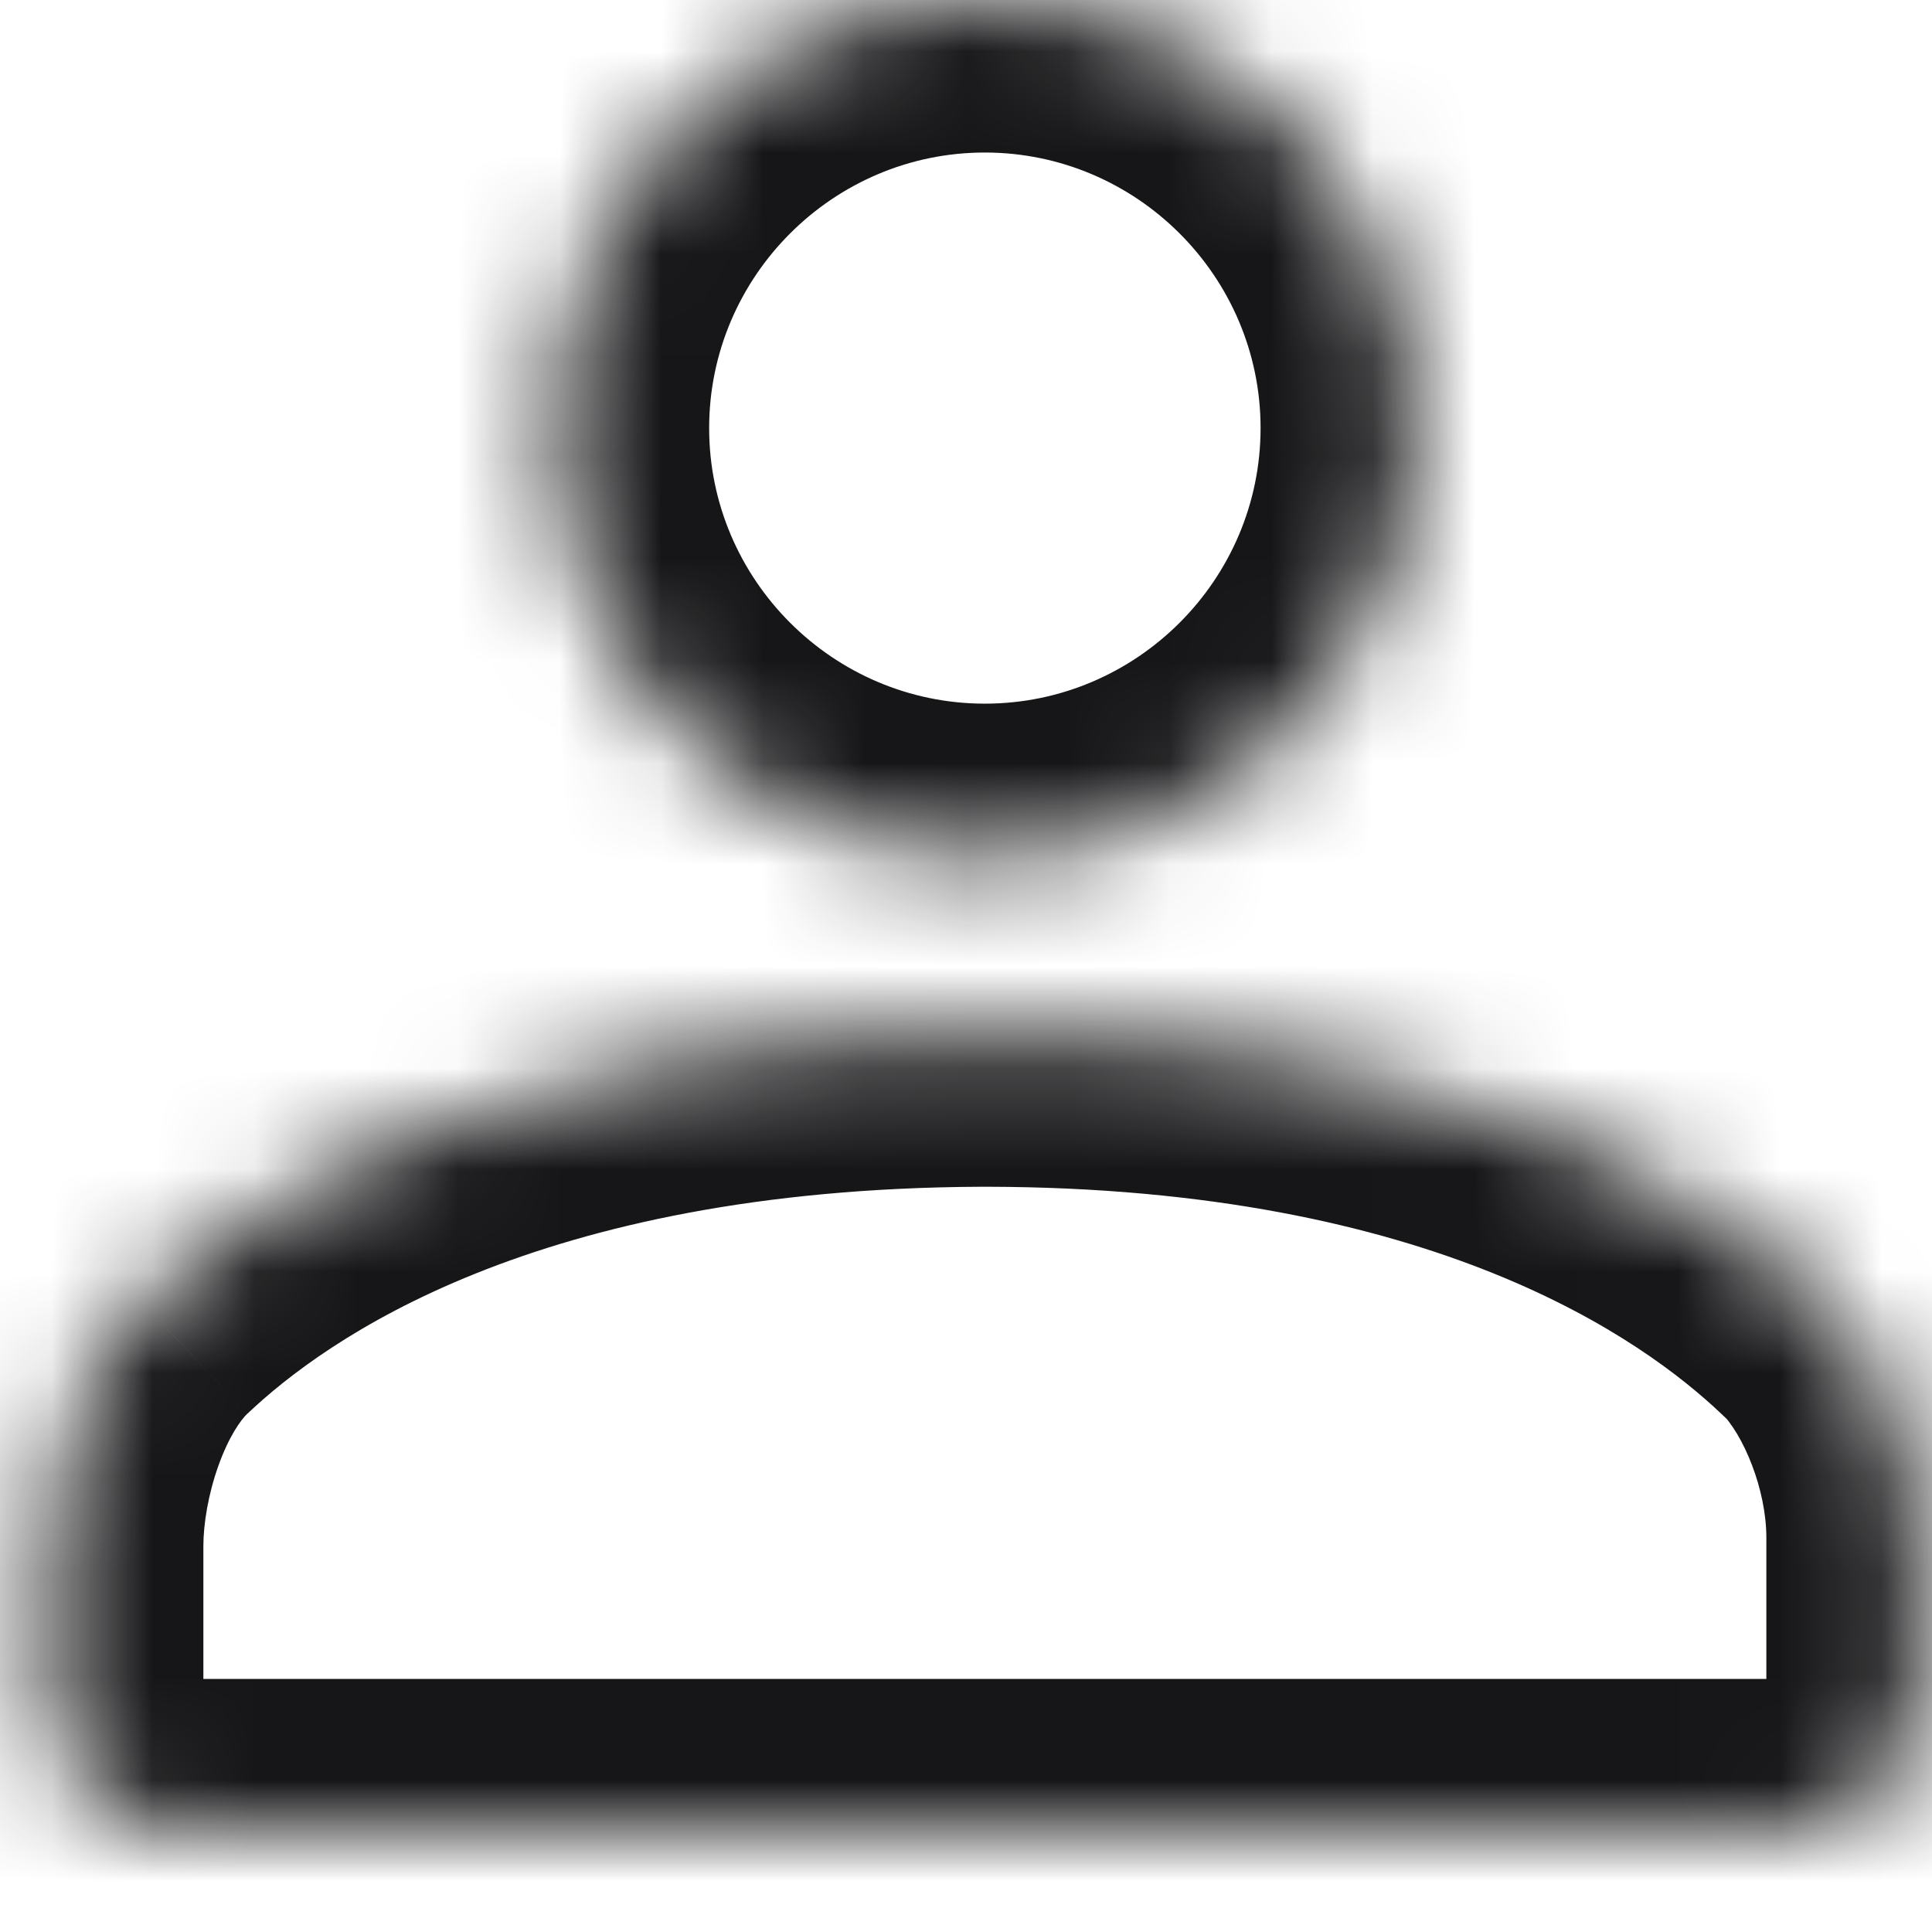<svg width="19" height="19" viewBox="0 0 19 19" fill="none" xmlns="http://www.w3.org/2000/svg">
    <mask id="path-1-inside-1_75_81" fill="white">
        <path fill-rule="evenodd" clip-rule="evenodd" d="M13.897 4.21C13.897 6.53 12.006 8.42 9.685 8.42C7.365 8.42 5.474 6.53 5.474 4.21C5.474 1.89 7.365 0 9.685 0C12.006 0 13.897 1.89 13.897 4.21ZM9.718 10.171C14.498 10.181 16.926 11.835 17.957 12.813H17.968C18.538 13.371 18.871 14.327 18.871 15.122V16.722C18.871 17.431 18.291 18.011 17.581 18.011H1.789C1.08 18.011 0.5 17.431 0.5 16.722V15.208C0.5 14.402 0.822 13.36 1.402 12.813C2.434 11.835 4.862 10.192 9.642 10.171H9.718Z"/>
    </mask>
    <path d="M17.957 12.813L16.926 13.902L17.36 14.313H17.957V12.813ZM9.718 10.171L9.721 8.671H9.718V10.171ZM17.968 12.813L19.019 11.742L18.581 11.313H17.968V12.813ZM1.402 12.813L2.432 13.903L2.434 13.902L1.402 12.813ZM9.642 10.171V8.671L9.636 8.671L9.642 10.171ZM9.685 9.92C12.834 9.92 15.397 7.359 15.397 4.21H12.397C12.397 5.701 11.178 6.92 9.685 6.92V9.92ZM3.974 4.21C3.974 7.359 6.537 9.92 9.685 9.92V6.92C8.193 6.92 6.974 5.701 6.974 4.21H3.974ZM9.685 -1.5C6.537 -1.5 3.974 1.061 3.974 4.21H6.974C6.974 2.719 8.193 1.5 9.685 1.5V-1.5ZM15.397 4.21C15.397 1.061 12.834 -1.5 9.685 -1.5V1.5C11.178 1.5 12.397 2.719 12.397 4.21H15.397ZM18.989 11.724C17.684 10.487 14.889 8.682 9.721 8.671L9.714 11.671C14.107 11.681 16.168 13.184 16.926 13.902L18.989 11.724ZM17.968 11.313H17.957V14.313H17.968V11.313ZM20.371 15.122C20.371 14.005 19.929 12.634 19.019 11.742L16.918 13.884C17.147 14.108 17.371 14.649 17.371 15.122H20.371ZM20.371 16.722V15.122H17.371V16.722H20.371ZM17.581 19.511C19.119 19.511 20.371 18.26 20.371 16.722H17.371C17.371 16.602 17.462 16.511 17.581 16.511V19.511ZM1.789 19.511H17.581V16.511H1.789V19.511ZM-1 16.722C-1 18.26 0.252 19.511 1.789 19.511V16.511C1.908 16.511 2 16.602 2 16.722H-1ZM-1 15.208V16.722H2V15.208H-1ZM0.373 11.722C-0.145 12.21 -0.477 12.841 -0.679 13.41C-0.886 13.99 -1 14.622 -1 15.208H2C2 14.988 2.047 14.697 2.147 14.417C2.25 14.127 2.369 13.963 2.432 13.903L0.373 11.722ZM9.636 8.671C4.472 8.694 1.678 10.485 0.371 11.724L2.434 13.902C3.189 13.186 5.251 11.69 9.649 11.671L9.636 8.671ZM9.718 8.671H9.642V11.671H9.718V8.671Z" fill="#161618" mask="url(#path-1-inside-1_75_81)"/>
</svg>
